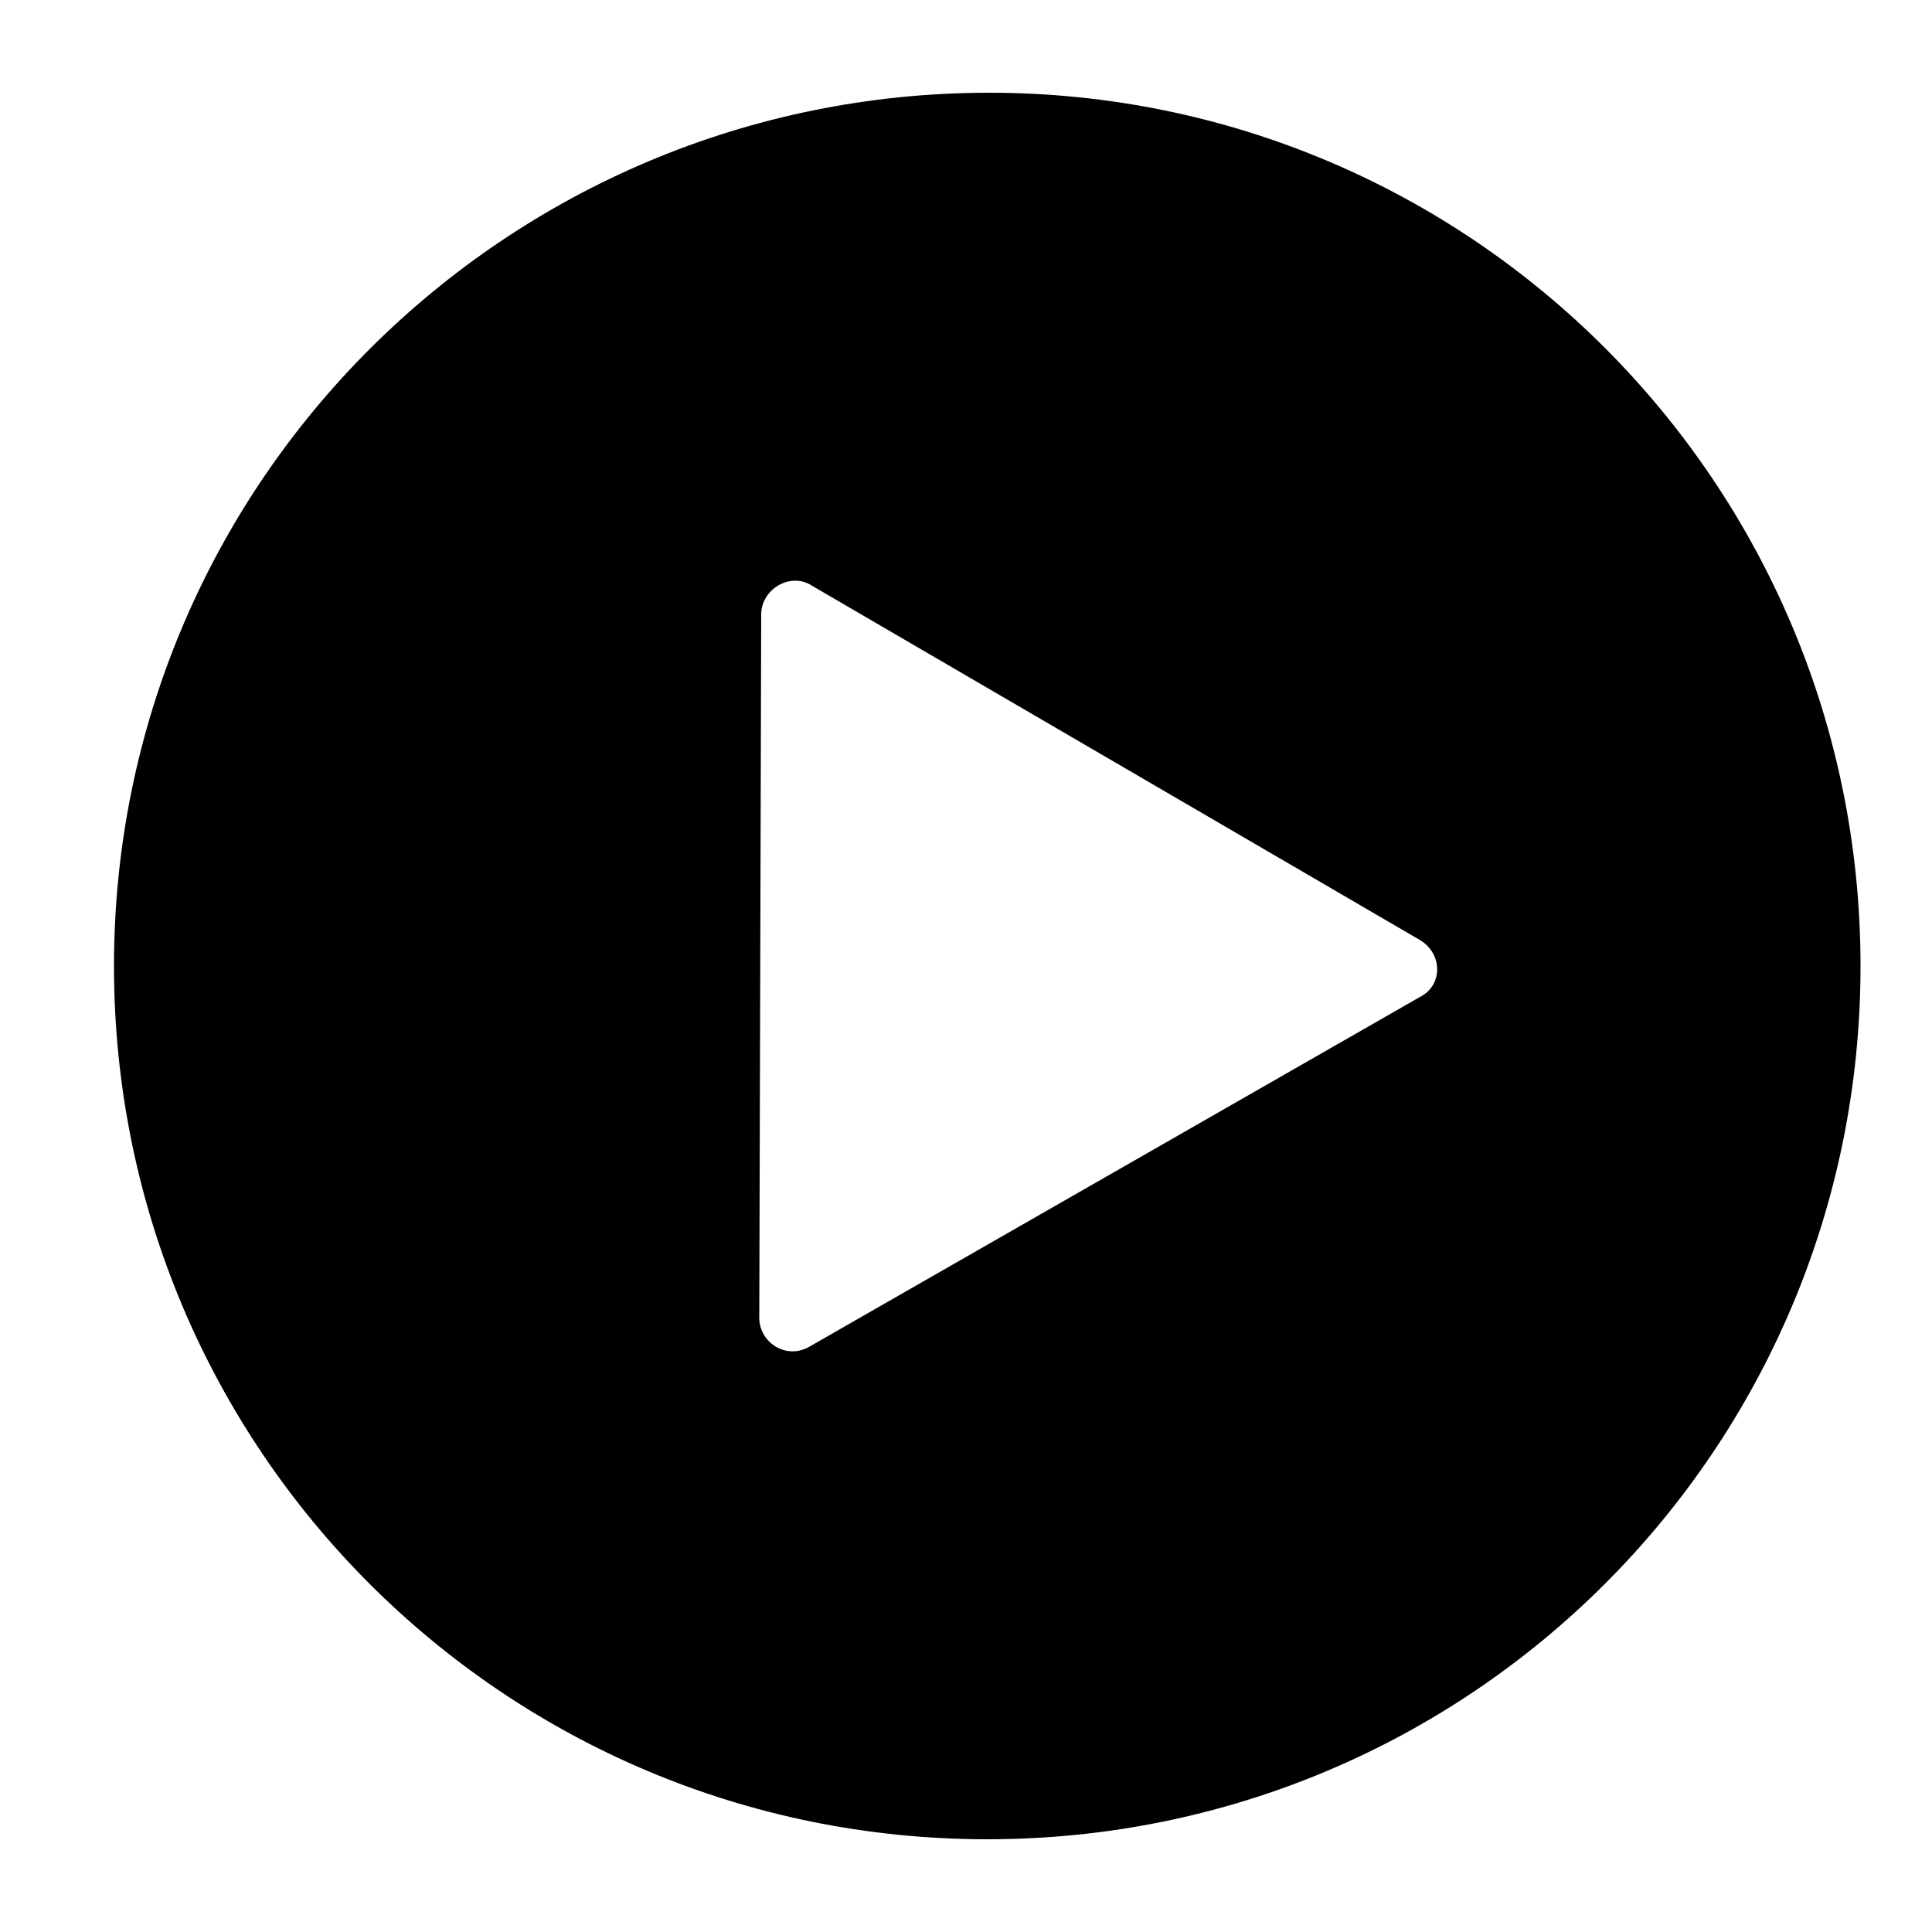 <svg height='100px' width='100px'  fill="#000000" xmlns="http://www.w3.org/2000/svg" xmlns:xlink="http://www.w3.org/1999/xlink" version="1.1" x="0px" y="0px" viewBox="0 0 100 100" style="enable-background:new 0 0 100 100;" xml:space="preserve"><g><path d="M51.2,4.8C26.2,4.8,5.9,25,5.9,50s20.2,45.2,45.2,45.2c25,0,45.2-20.2,45.2-45.2S76.1,4.8,51.2,4.8z    M73.5,51.6L41.9,69.7c-1.2,0.7-2.6-0.2-2.6-1.5l0.1-36.4c0-1.3,1.5-2.2,2.6-1.5l31.4,18.3C74.7,49.3,74.7,51,73.5,51.6z"></path></g></svg>